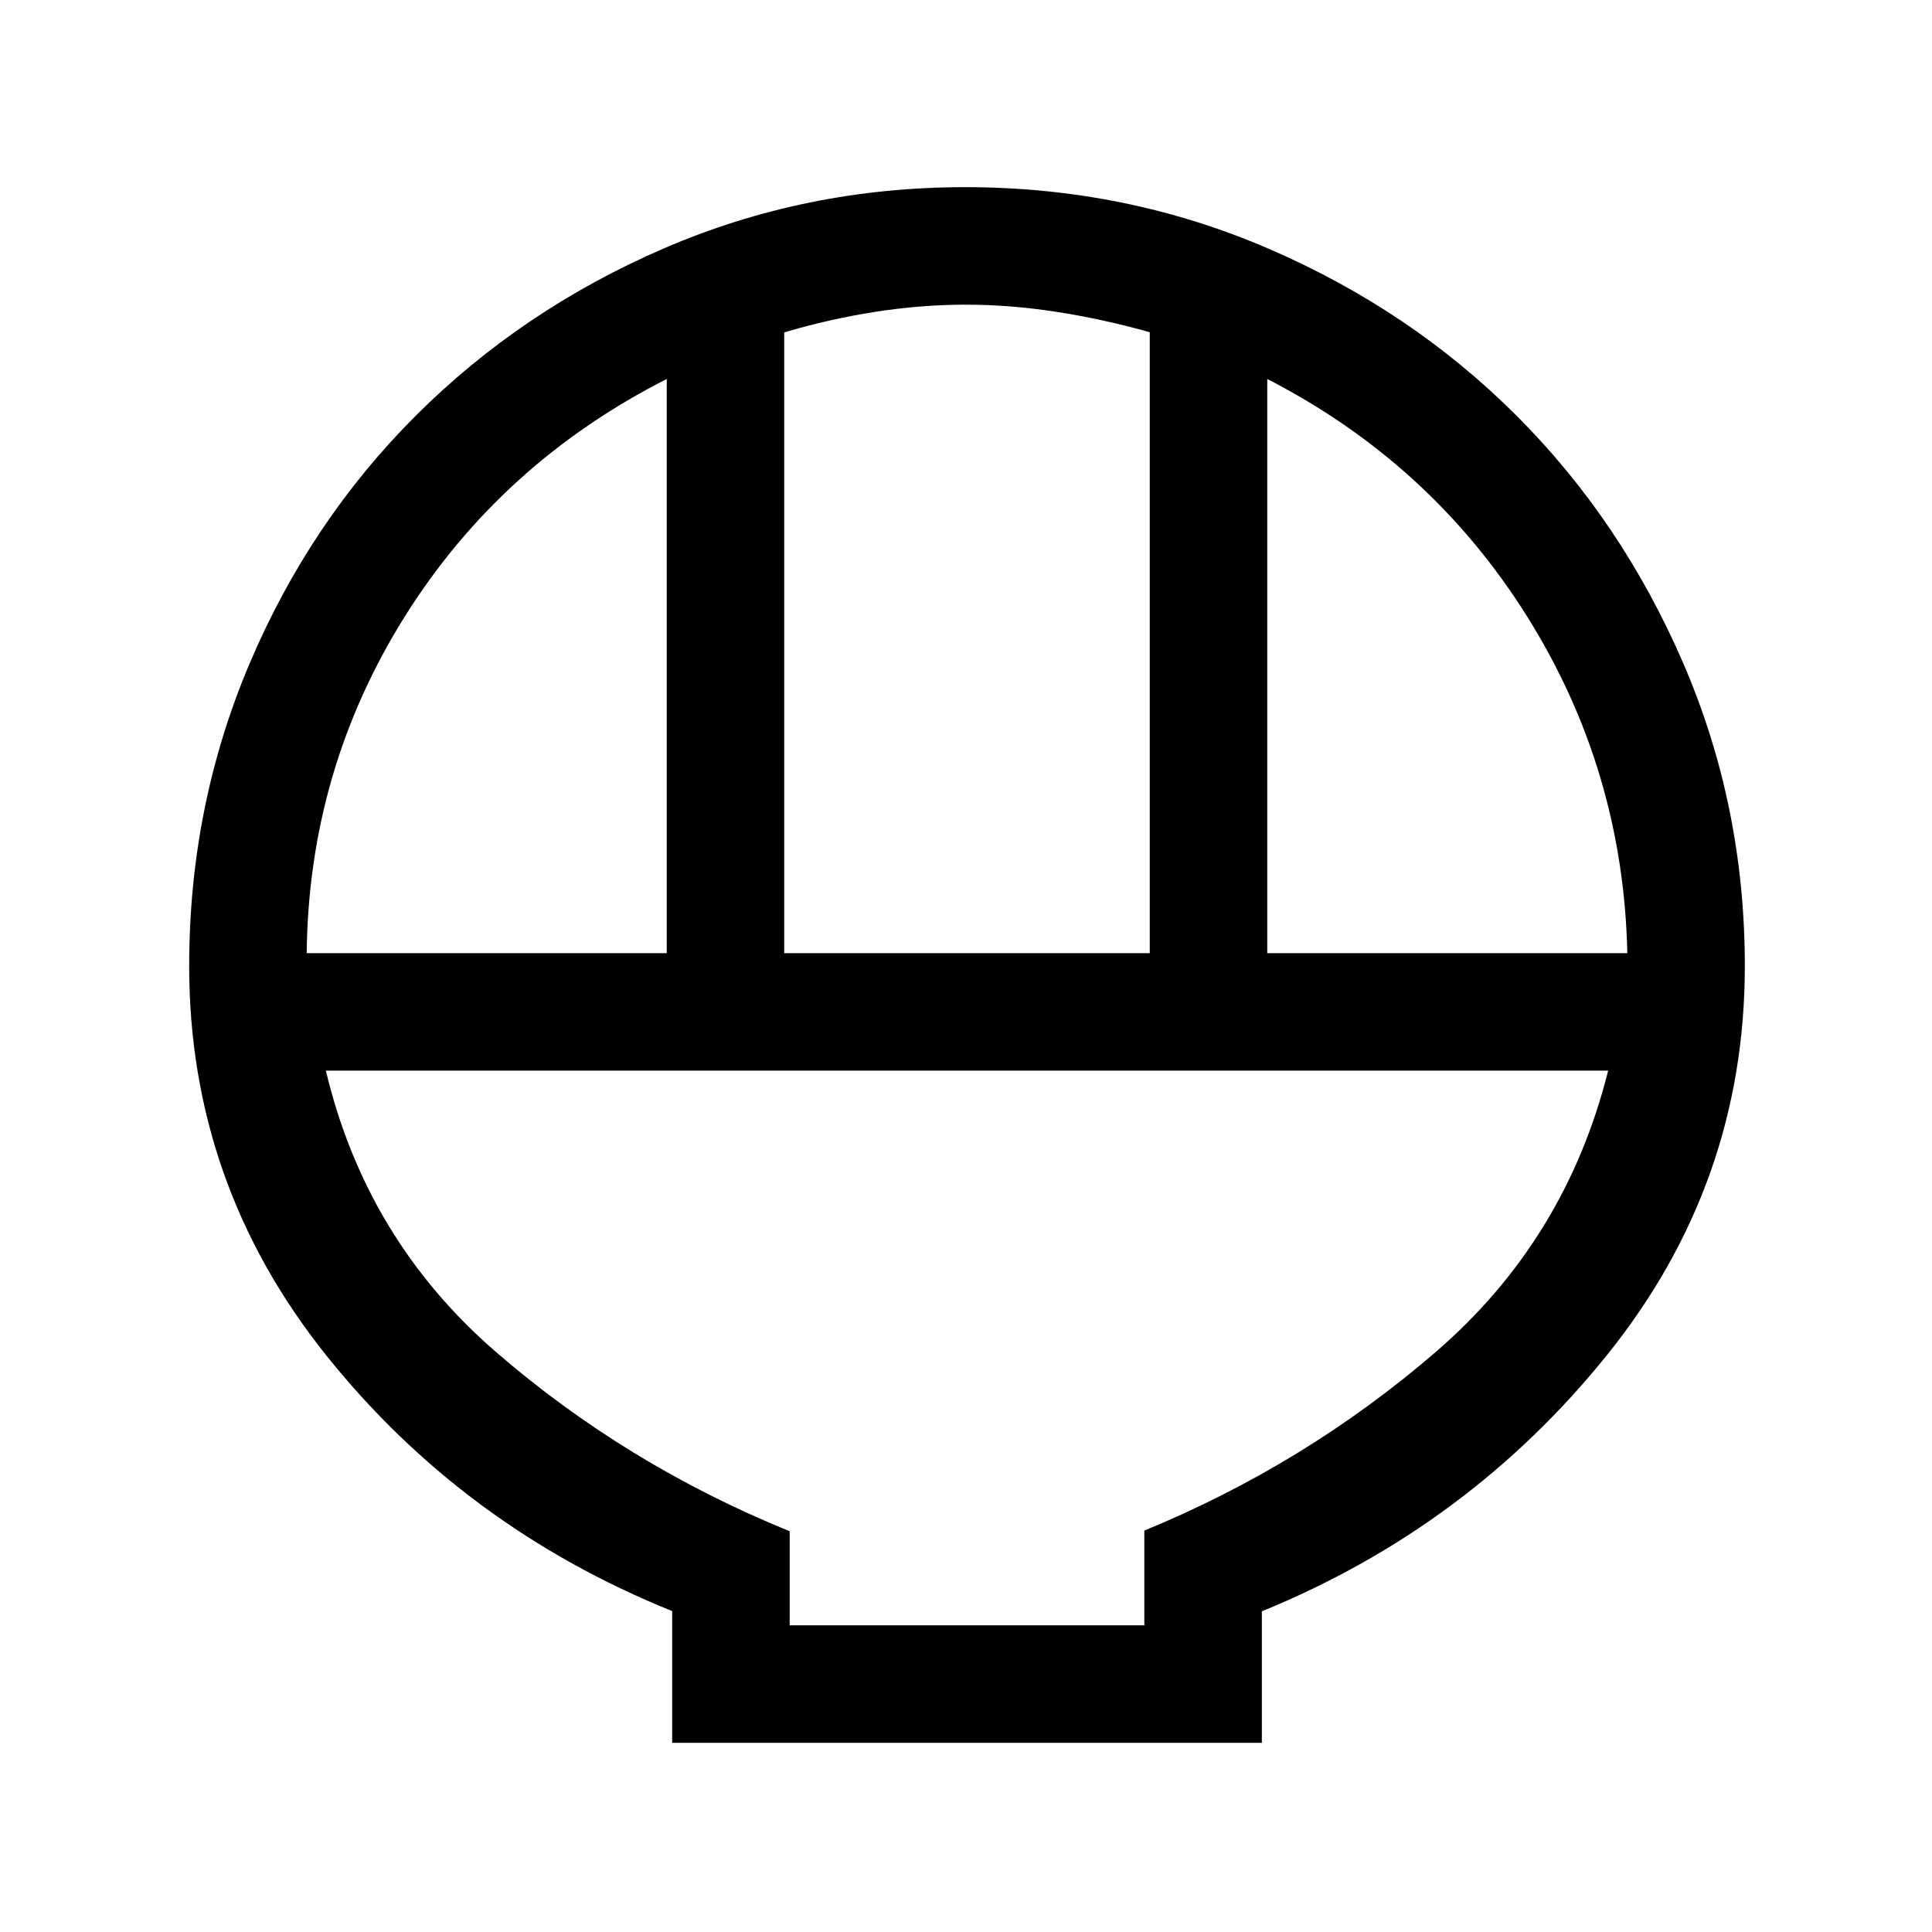 <svg xmlns="http://www.w3.org/2000/svg" height="48" viewBox="0 -960 960 960" width="48"><path d="M334-94v-65.46q-103.69-41.85-171.84-127.01Q94-371.63 94-480q0-79.55 30.01-150.27 30.02-70.72 82.68-123.28 52.67-52.55 123.13-83Q400.29-867 479.53-867q79.94 0 150.76 30.55t123.2 82.93q52.39 52.37 82.95 123.17Q867-559.55 867-480q0 108.37-68.66 193.53Q729.69-201.31 627-159.34V-94H334Zm55.69-392.38h181.62v-308.54q-23.23-6.54-46.31-10.12-23.08-3.57-45.15-3.57-22.08 0-45 3.57-22.93 3.58-45.16 10.21v308.45Zm-237.3 0h178.92v-285.31q-82.39 41.84-130.16 118.02-47.76 76.18-48.76 167.29Zm477.3 0h178.92q-2-91-49.76-167.24-47.77-76.23-129.16-118.07v285.31Zm-237.3 333.99h176.22v-47.07q80.09-32.94 144.78-88.74T799.08-428H161.92q20 84 84.62 139.88 64.61 55.89 145.85 89v46.73Zm0 0h176.22-176.22Z"/></svg>